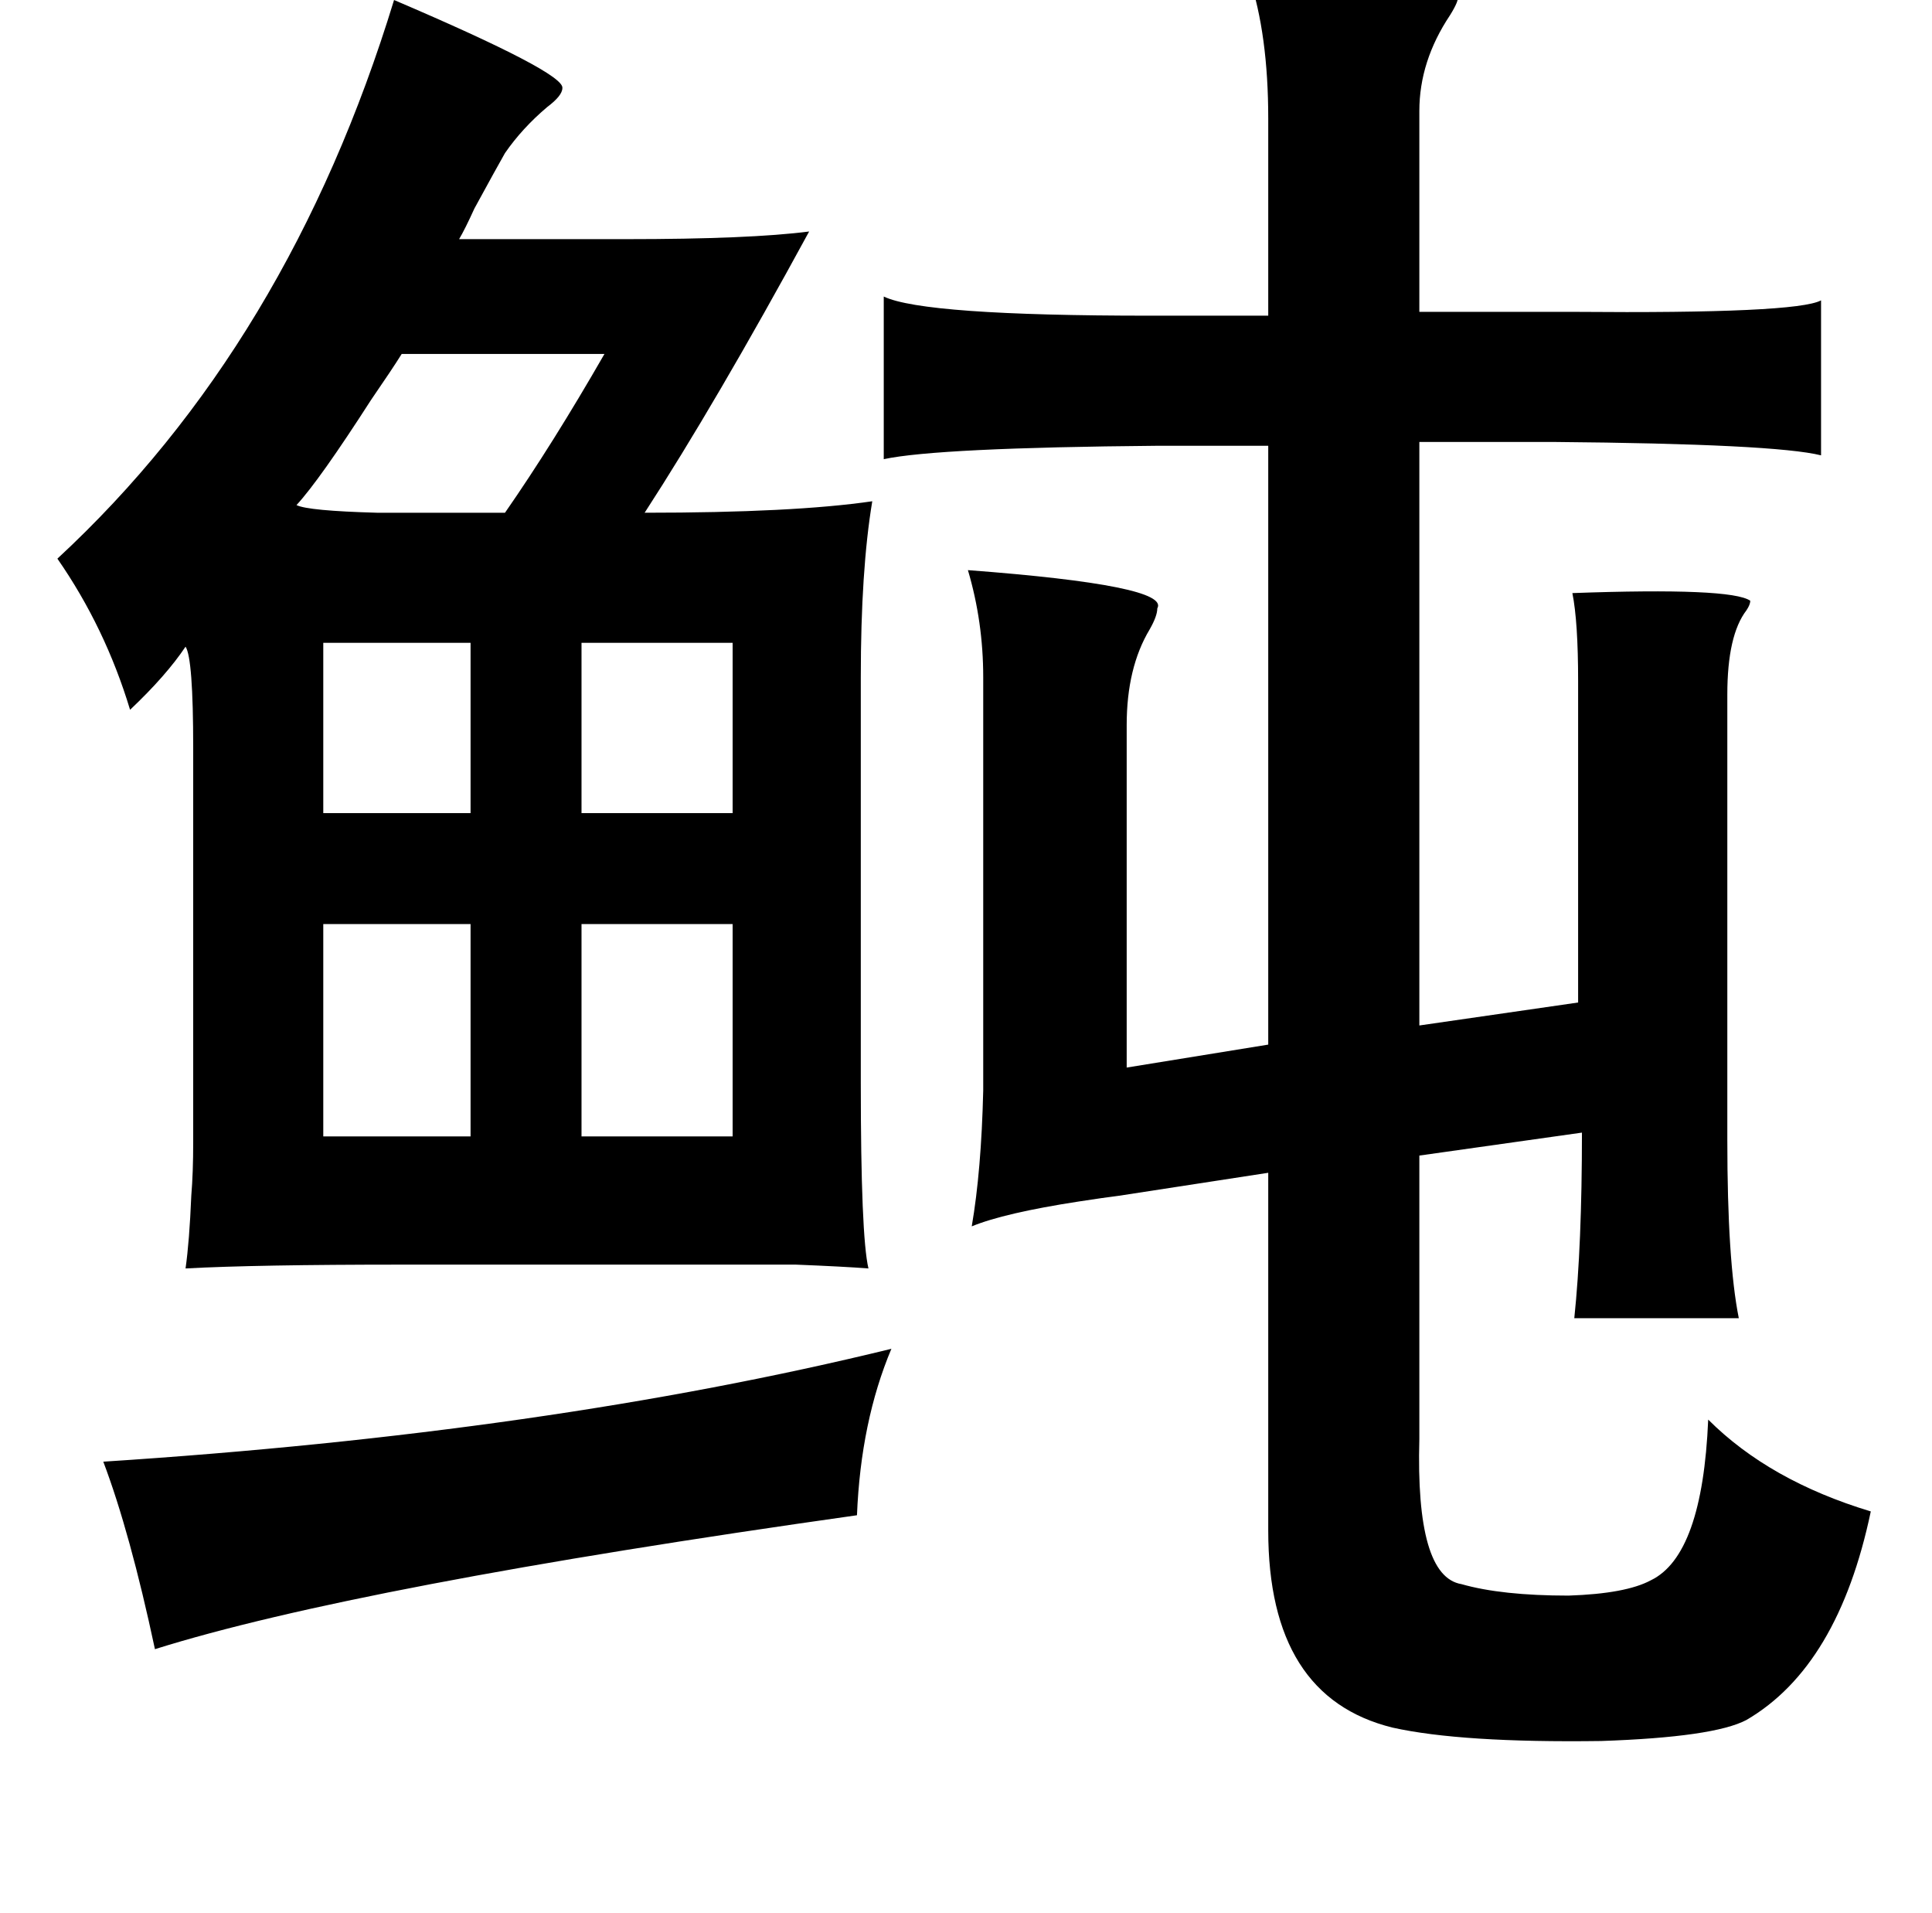 <?xml version="1.0" standalone="no"?>
<!DOCTYPE svg PUBLIC "-//W3C//DTD SVG 1.1//EN" "http://www.w3.org/Graphics/SVG/1.1/DTD/svg11.dtd" >
<svg xmlns="http://www.w3.org/2000/svg" xmlns:xlink="http://www.w3.org/1999/xlink" version="1.1" viewBox="-10 0 1010 1000">
   <path fill="currentColor"
d="M643 -12q110 3 109 10q1 2 -4 10q-16 24 -16 50v105h81q116 1 129 -6v81q-24 -6 -140 -7h-70v305l83 -12v-168q0 -31 -3 -46q83 -3 93 4q0 2 -2 5q-10 13 -10 44v233q0 63 6 93h-86q4 -38 4 -97l-85 12v148q-2 72 22 76q21 6 56 6q30 -1 43 -8q27 -13 30 -84q32 32 85 48
q-17 81 -65 109q-17 9 -76 11q-73 1 -109 -7q-65 -16 -65 -103v-187l-78 12q-8 1 -21 3q-39 6 -56 13q5 -29 6 -71v-216q0 -29 -8 -56q106 8 99 20q0 4 -4 11q-12 20 -12 50v179l74 -12v-313h-58q-115 1 -143 7v-85q21 10 139 10h62v-103q0 -44 -10 -74zM196 0q89 38 88 46
q0 4 -8 10q-13 11 -22 24q-4 7 -16 29q-5 11 -8 16h87q65 0 96 -4q-49 90 -86 147q78 0 119 -6q-6 36 -6 92v212q0 80 4 97q-13 -1 -38 -2h-30h-49h-127q-76 0 -113 2q2 -14 3 -38q1 -12 1 -28v-43v-163q0 -47 -4 -53q-10 15 -29 33q-13 -43 -38 -79q121 -112 176 -292z
M306 185h-106q-5 8 -16 24q-27 42 -39 55q6 3 42 4h67q25 -36 52 -83zM159 336v89h77v-89h-77zM373 336h-79v89h79v-89zM159 483v111h77v-111h-77zM373 483h-79v111h79v-111zM456 705q-16 38 -18 87q-262 37 -367 70q-13 -61 -27 -98q232 -15 412 -59z" />
</svg>
